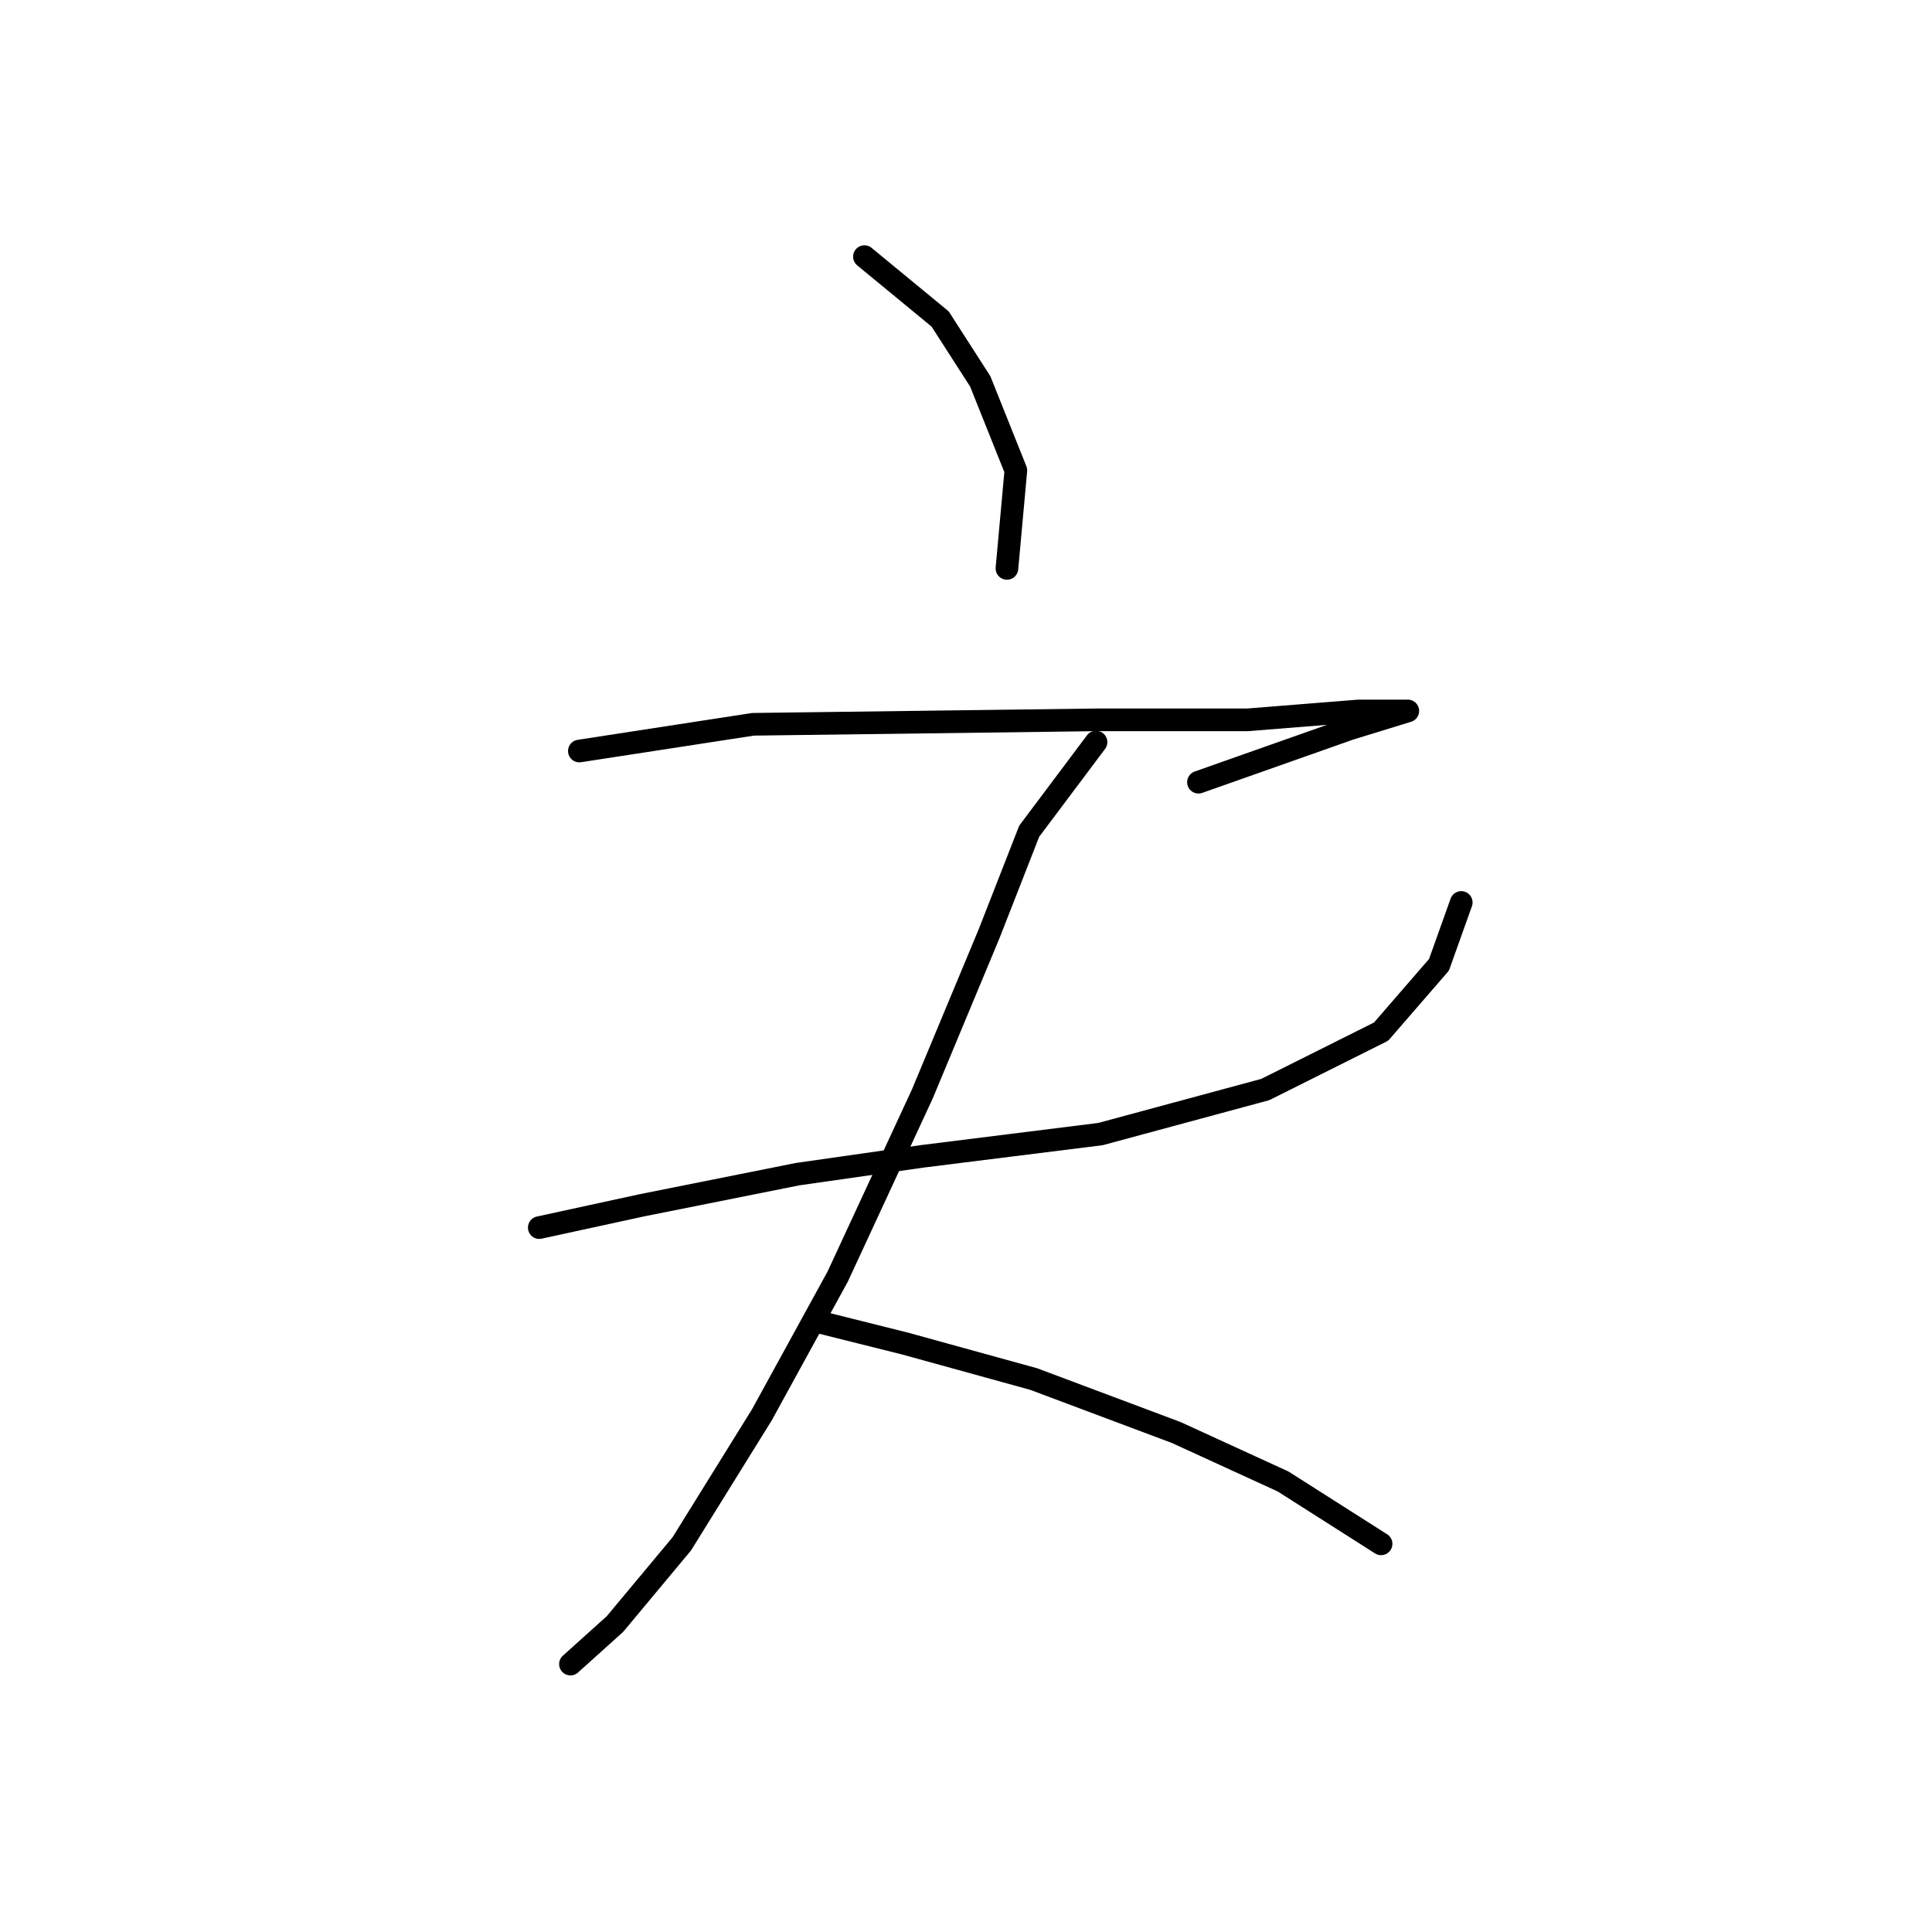 <?xml version="1.0" standalone="no"?>
    <svg width="256" height="256" xmlns="http://www.w3.org/2000/svg" version="1.1">
    <polyline stroke="black" stroke-width="3" stroke-linecap="round" fill="transparent" stroke-linejoin="round" points="114.539 34.004 124.573 42.266 129.884 50.529 134.606 62.333 133.425 75.317 133.425 75.317 " />
        <polyline stroke="black" stroke-width="3" stroke-linecap="round" fill="transparent" stroke-linejoin="round" points="76.768 99.514 99.785 95.973 145.229 95.383 165.295 95.383 180.05 94.203 186.542 94.203 186.542 94.203 178.87 96.563 158.803 103.646 158.803 103.646 " />
        <polyline stroke="black" stroke-width="3" stroke-linecap="round" fill="transparent" stroke-linejoin="round" points="71.456 162.664 85.03 159.713 105.687 155.582 122.212 153.221 145.819 150.27 167.656 144.368 183.001 136.696 190.673 127.843 193.624 119.581 193.624 119.581 " />
        <polyline stroke="black" stroke-width="3" stroke-linecap="round" fill="transparent" stroke-linejoin="round" points="145.229 98.334 136.376 110.138 131.065 123.712 122.212 144.959 110.998 169.156 100.965 187.452 90.342 204.567 81.489 215.19 75.587 220.502 75.587 220.502 " />
        <polyline stroke="black" stroke-width="3" stroke-linecap="round" fill="transparent" stroke-linejoin="round" points="108.047 175.058 119.851 178.009 136.966 182.73 155.852 189.813 170.017 196.305 183.001 204.567 183.001 204.567 " />
        </svg>